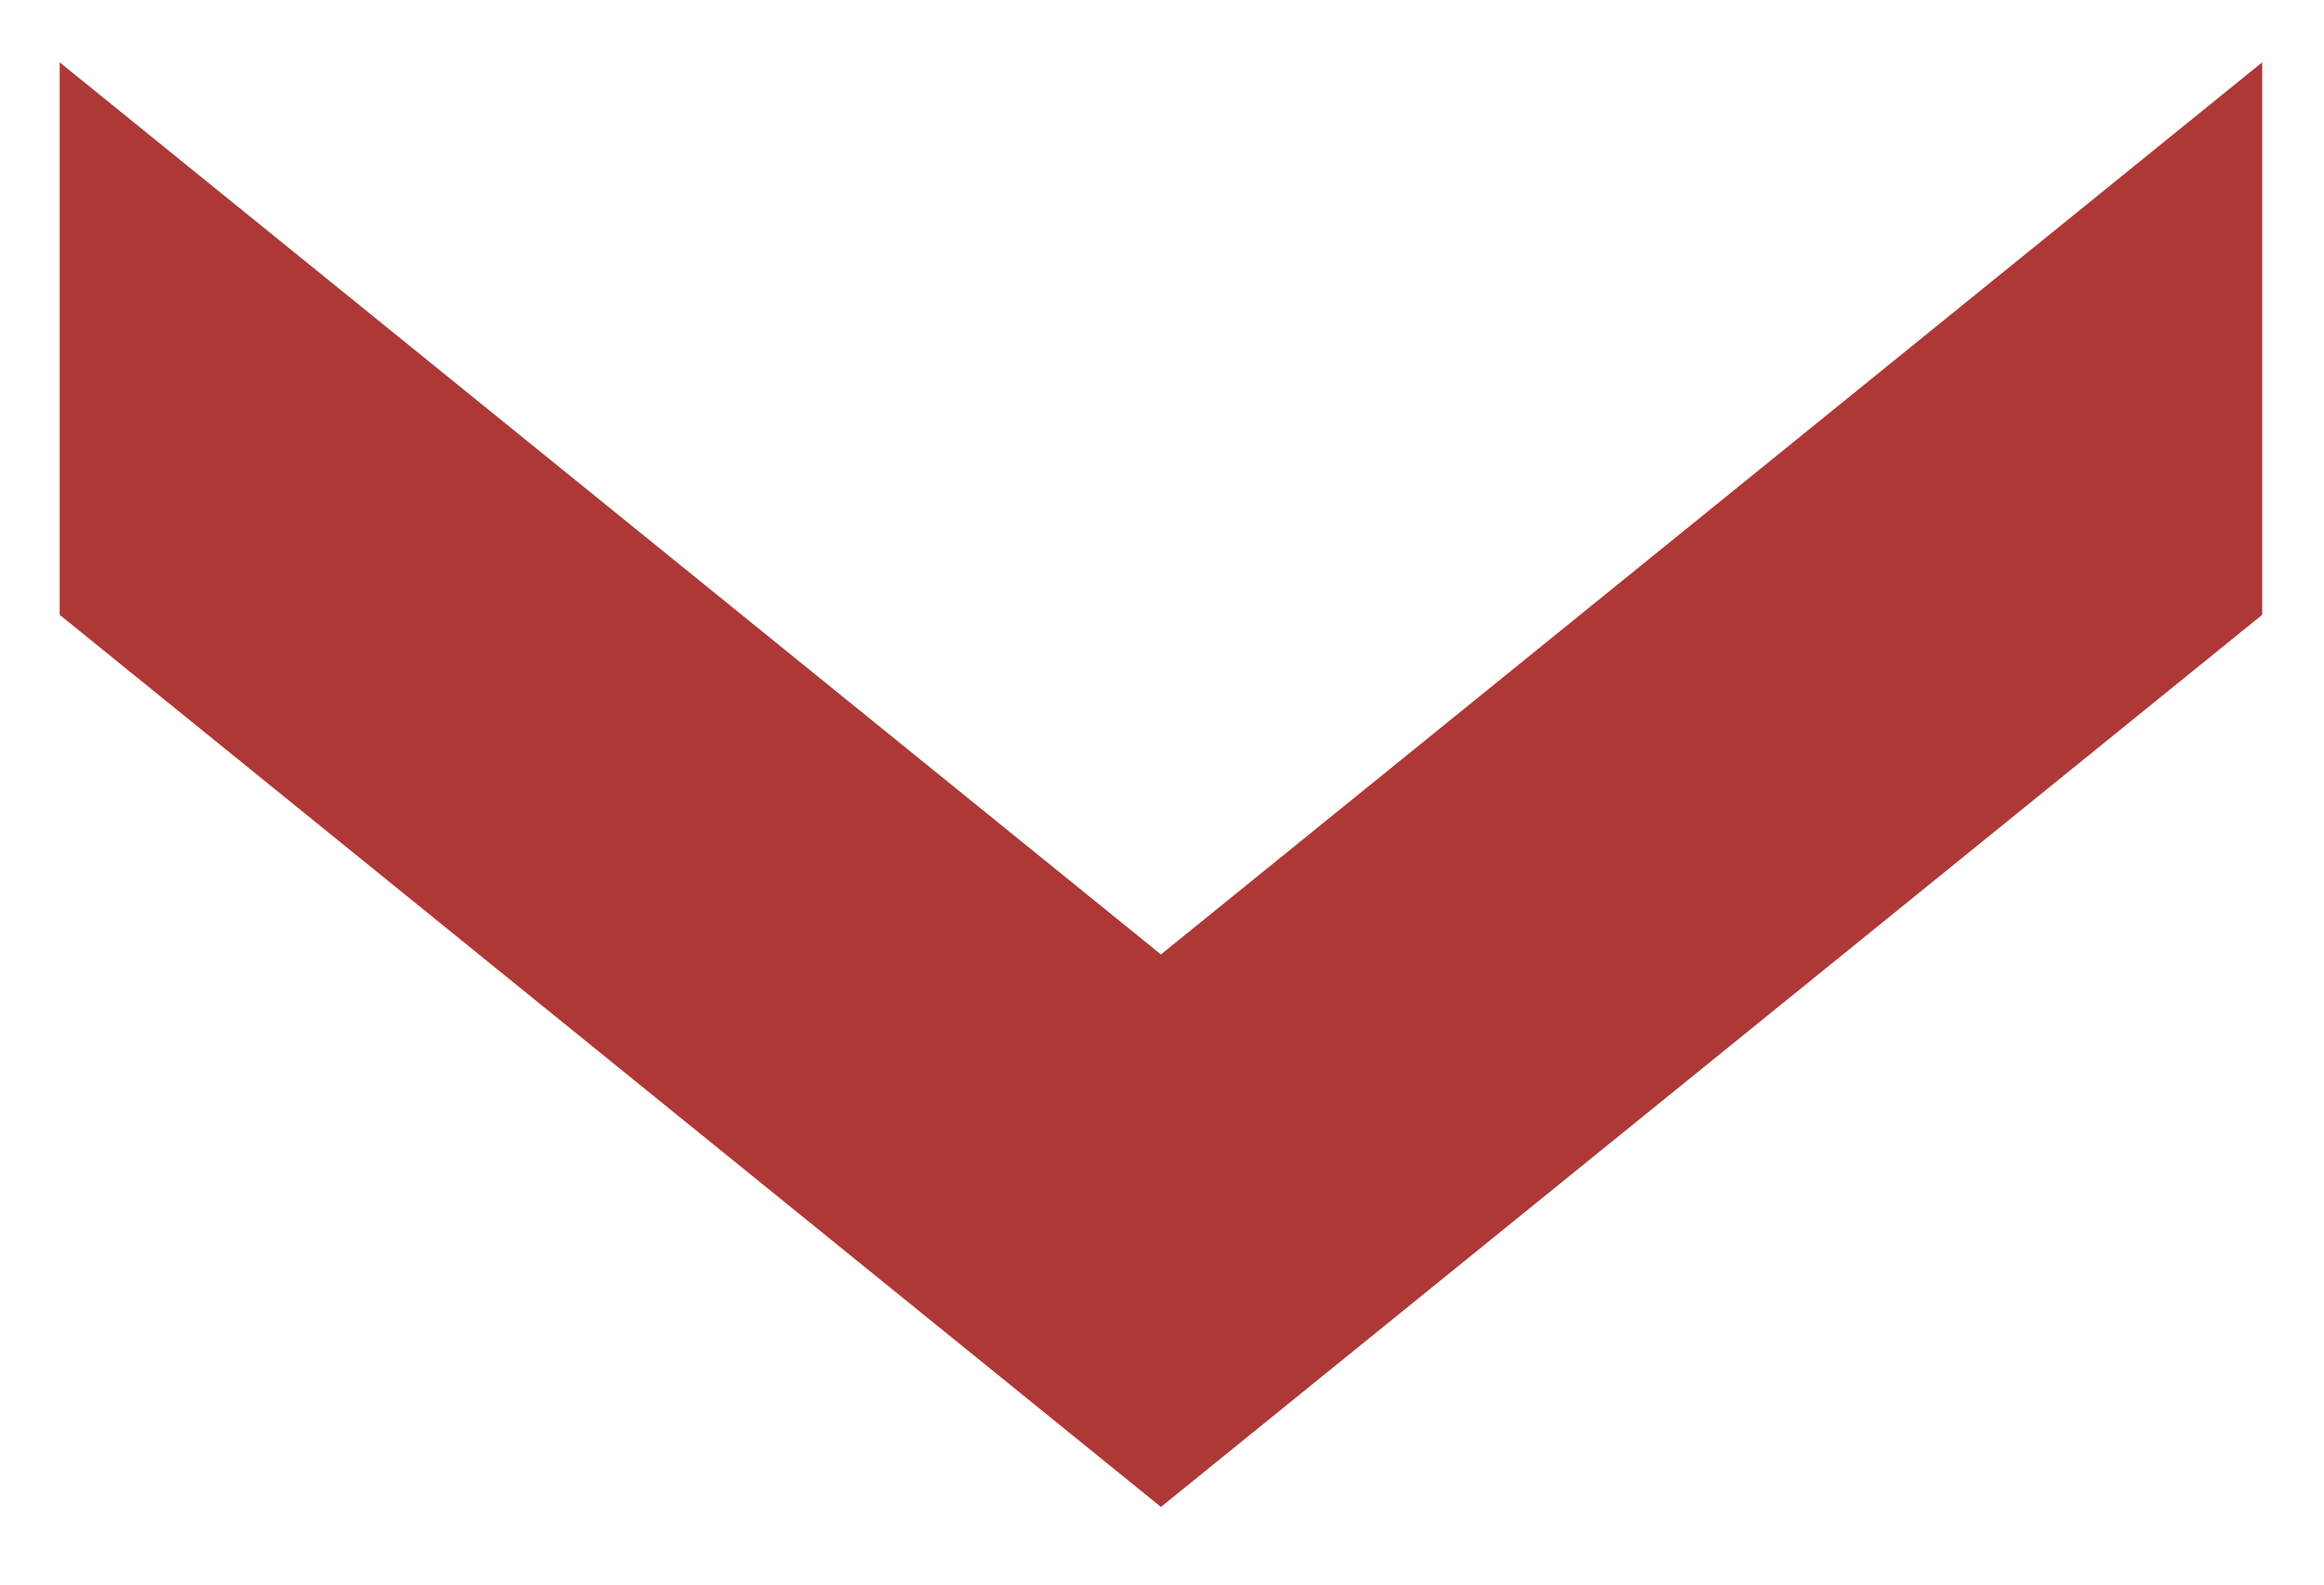 <?xml version="1.0" encoding="UTF-8"?>
<svg id="a" data-name="Layer 1" xmlns="http://www.w3.org/2000/svg" width="44" height="30" viewBox="0 0 44 30">
  <polygon points="21.98 18.07 42.83 1.18 42.83 11.64 21.98 28.53 1.13 11.64 1.13 1.18 21.98 18.07" style="fill: #ae3836; stroke-width: 0px;"/>
</svg>